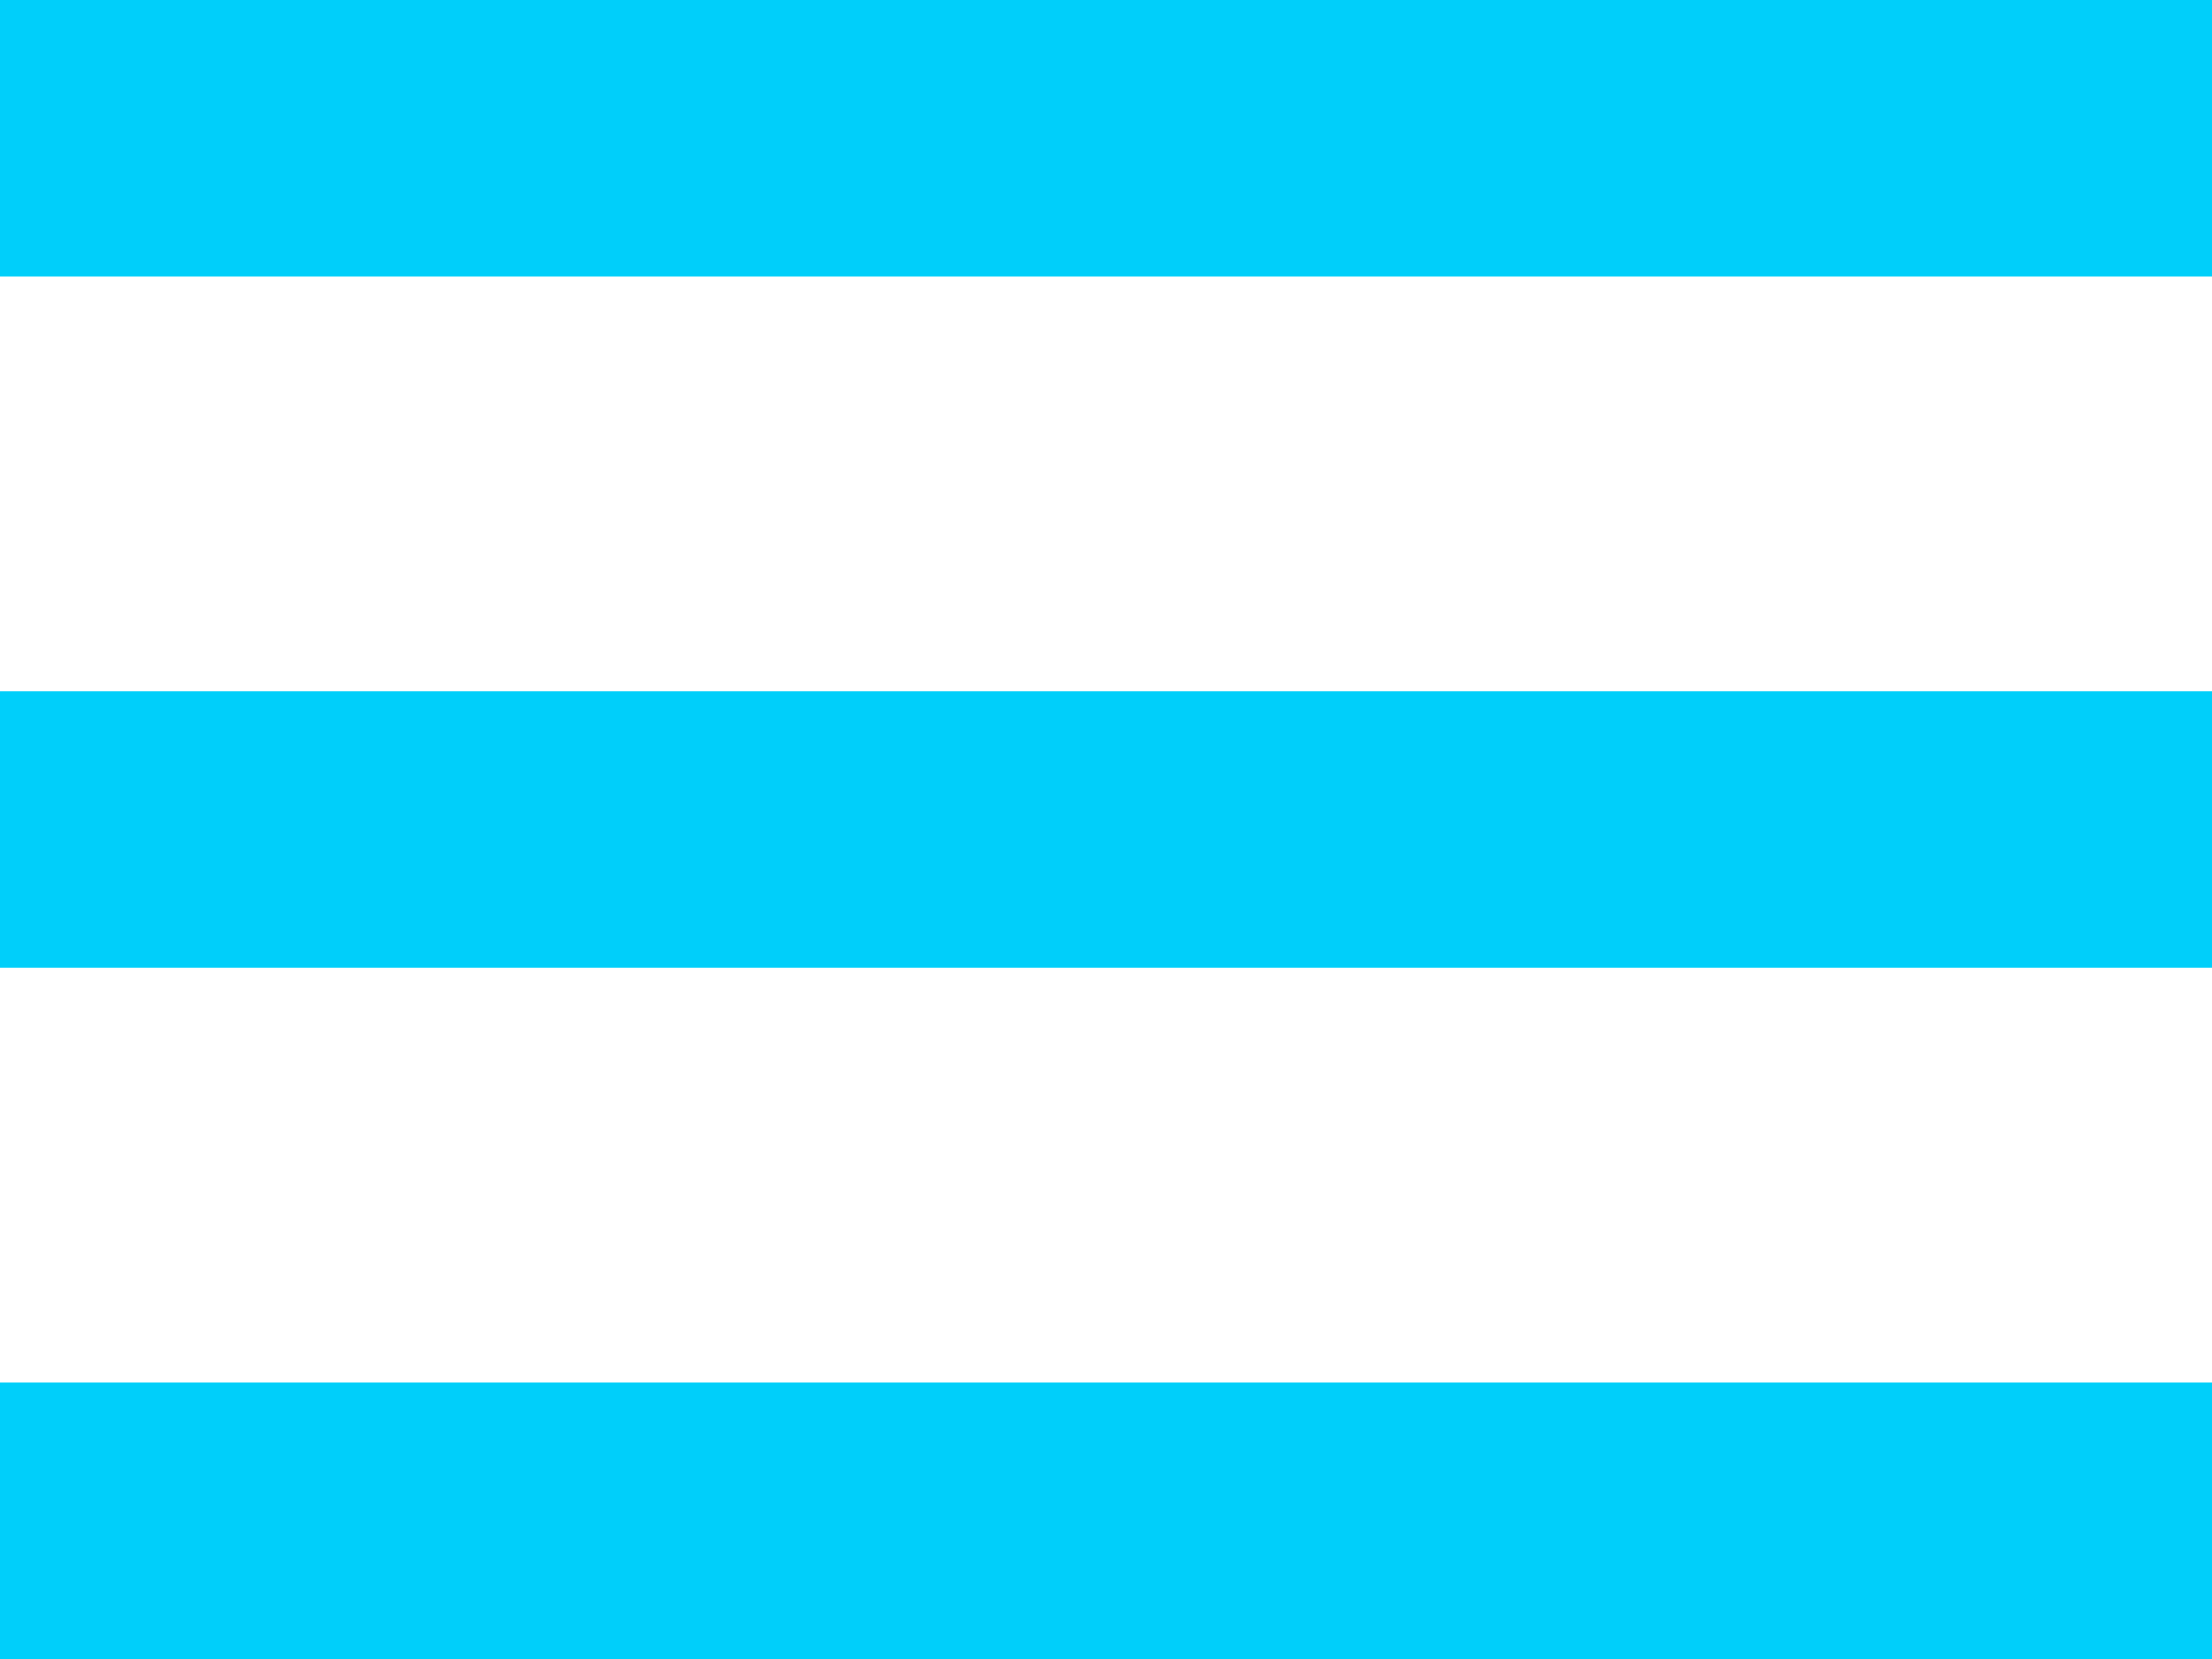 <svg width="24" height="18" viewBox="0 0 24 18" fill="none" xmlns="http://www.w3.org/2000/svg">
<line y1="1.5" x2="24" y2="1.5" stroke="#00CFFA" stroke-width="3"/>
<line y1="9" x2="24" y2="9" stroke="#00CFFA" stroke-width="3"/>
<line y1="16.5" x2="24" y2="16.5" stroke="#00CFFA" stroke-width="3"/>
</svg>
